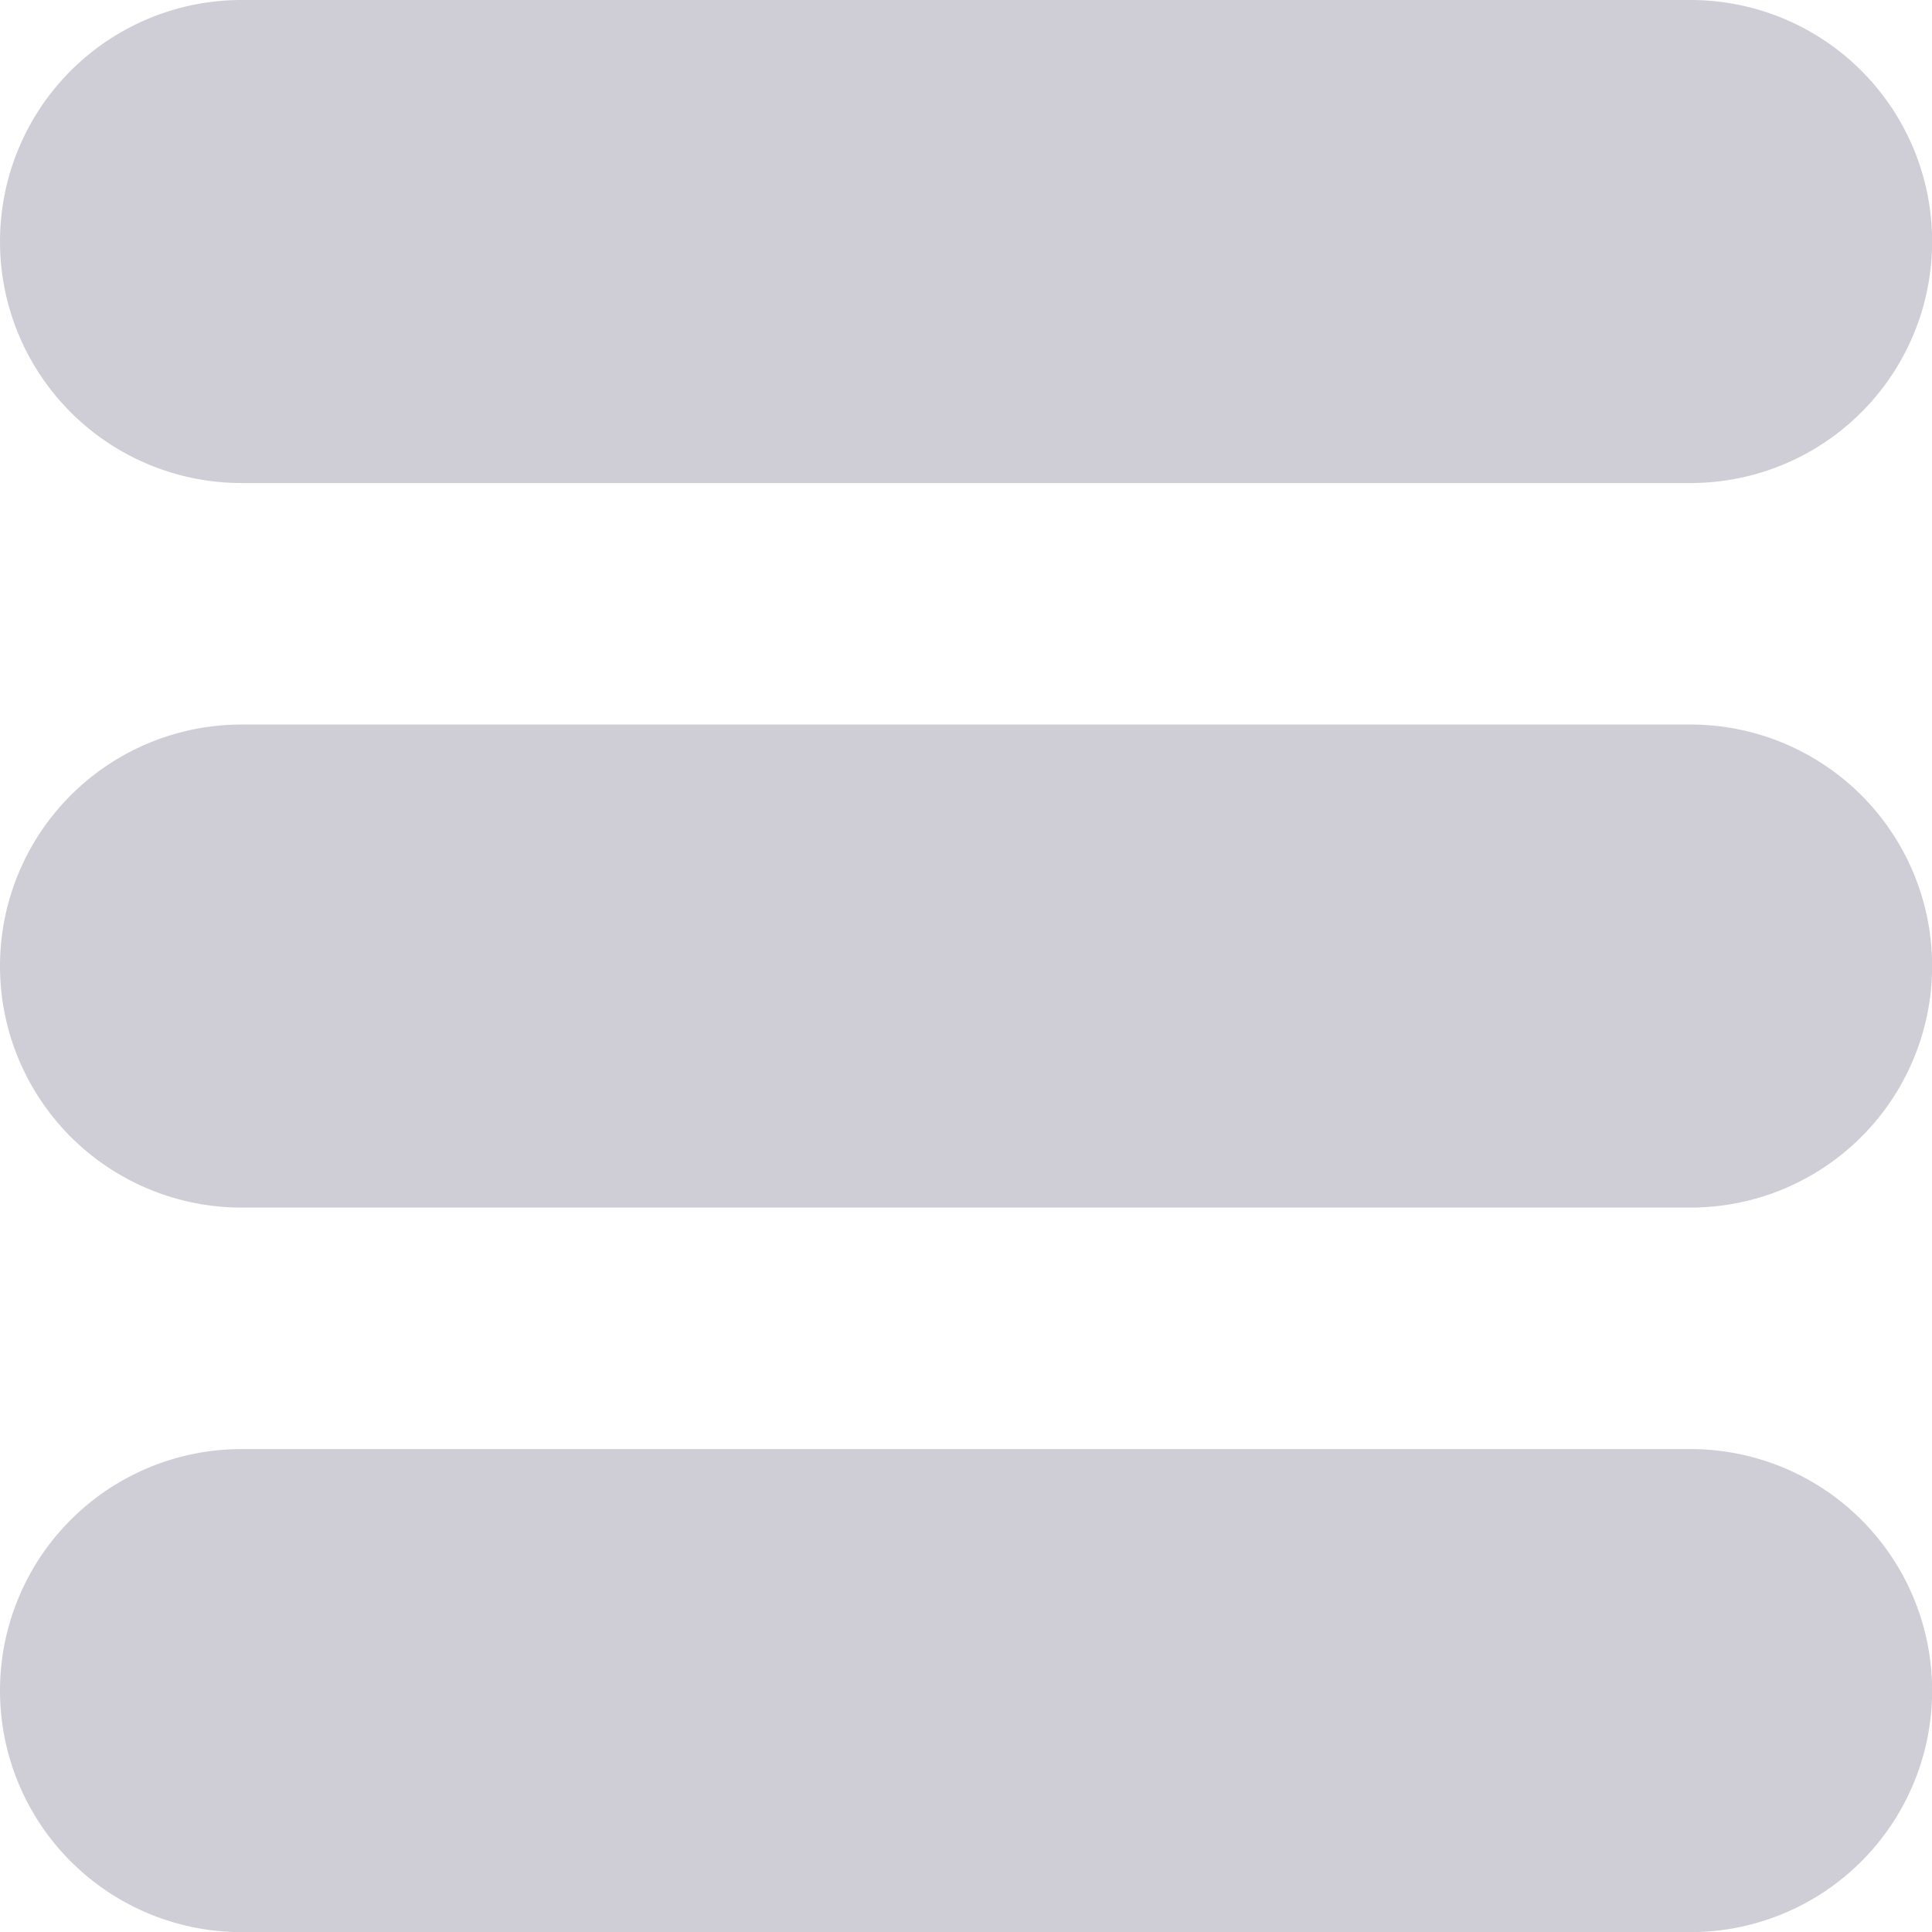 <svg xmlns="http://www.w3.org/2000/svg" width="15.999" height="15.999" viewBox="0 0 15.999 15.999"><defs><style>.a{fill:#0f0d36;opacity:0.2;}</style></defs><path class="a" d="M-1856-140a2,2,0,0,1-2-2,2,2,0,0,1,2-2h12a2,2,0,0,1,2,2,2,2,0,0,1-2,2Zm0-6a2,2,0,0,1-2-2,2,2,0,0,1,2-2h12a2,2,0,0,1,2,2,2,2,0,0,1-2,2Zm0-6a2,2,0,0,1-2-2,2,2,0,0,1,2-2h12a2,2,0,0,1,2,2,2,2,0,0,1-2,2Z" transform="translate(1858 156)"/></svg>